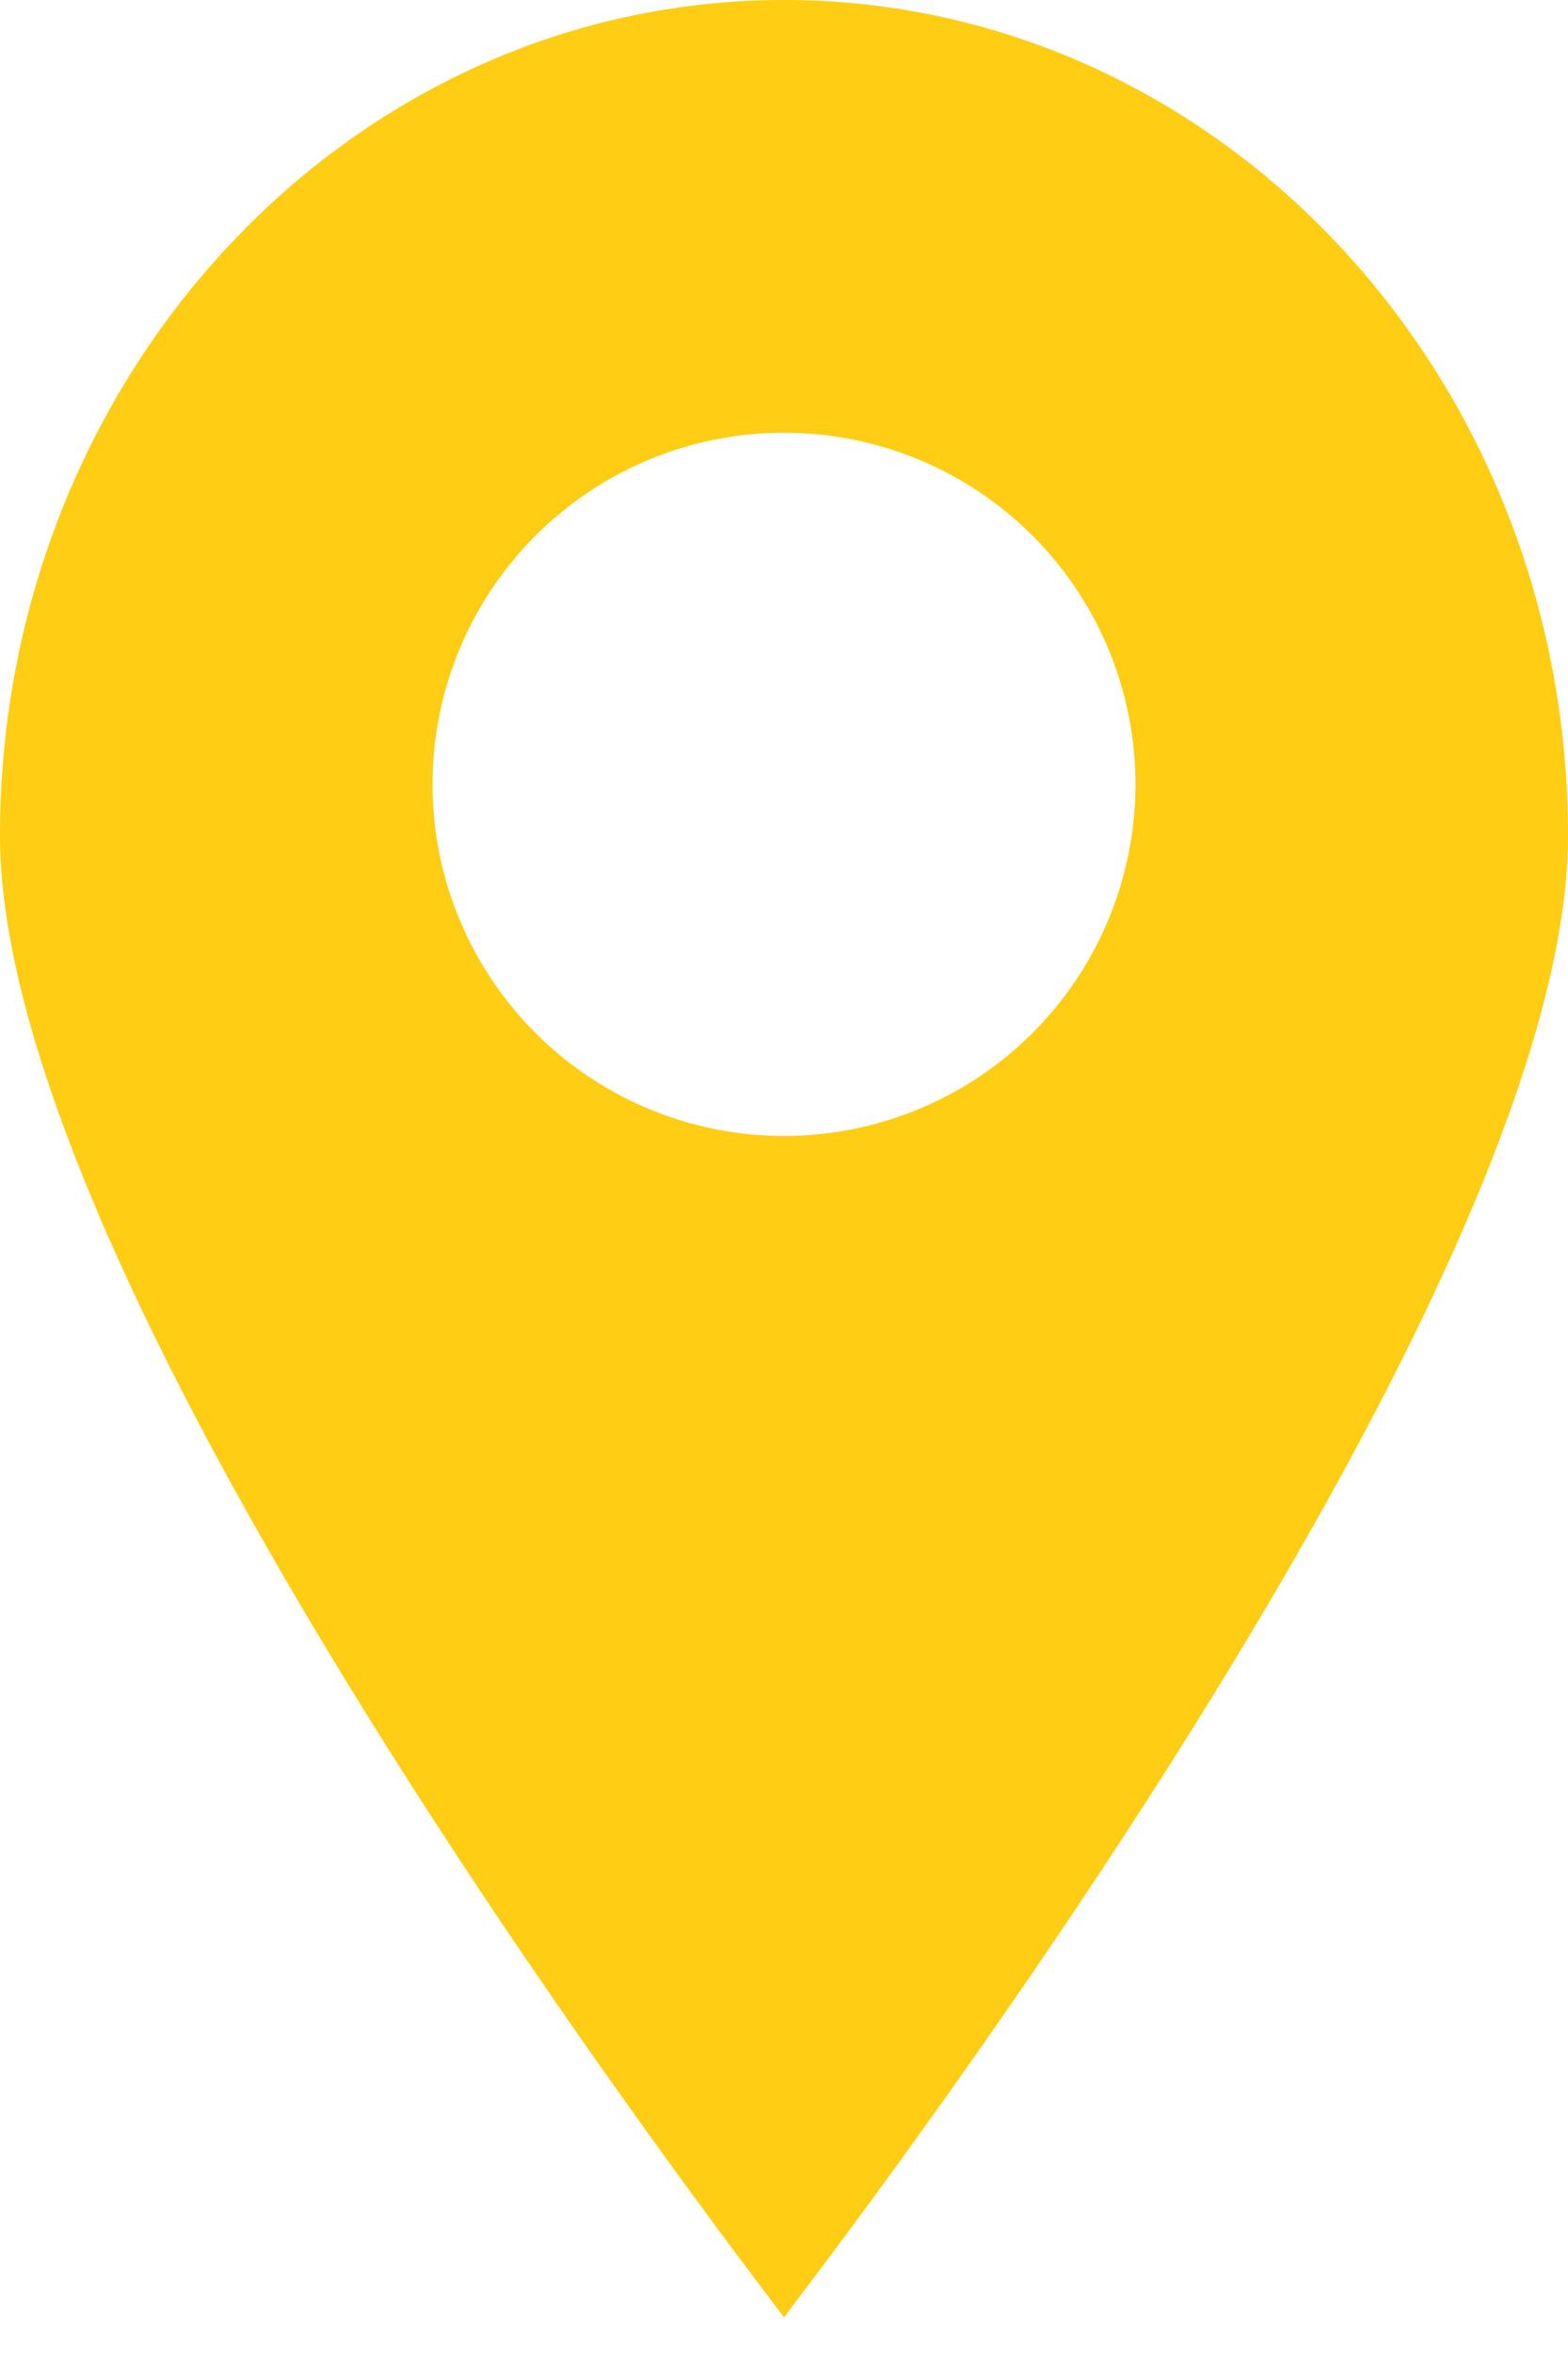 <svg width="20" height="30" viewBox="0 0 20 30" fill="none" xmlns="http://www.w3.org/2000/svg"><path fill-rule="evenodd" clip-rule="evenodd" d="M10.105 29.406C11.336 27.78 20 16.33 20 10.656 20 4.77 15.523 0 10 0S0 4.77 0 10.656c0 5.674 8.664 17.124 9.895 18.75l.105.14.105-.14zM10 14.483a4.483 4.483 0 100-8.966 4.483 4.483 0 000 8.966z" fill="#FFCD14"/></svg>